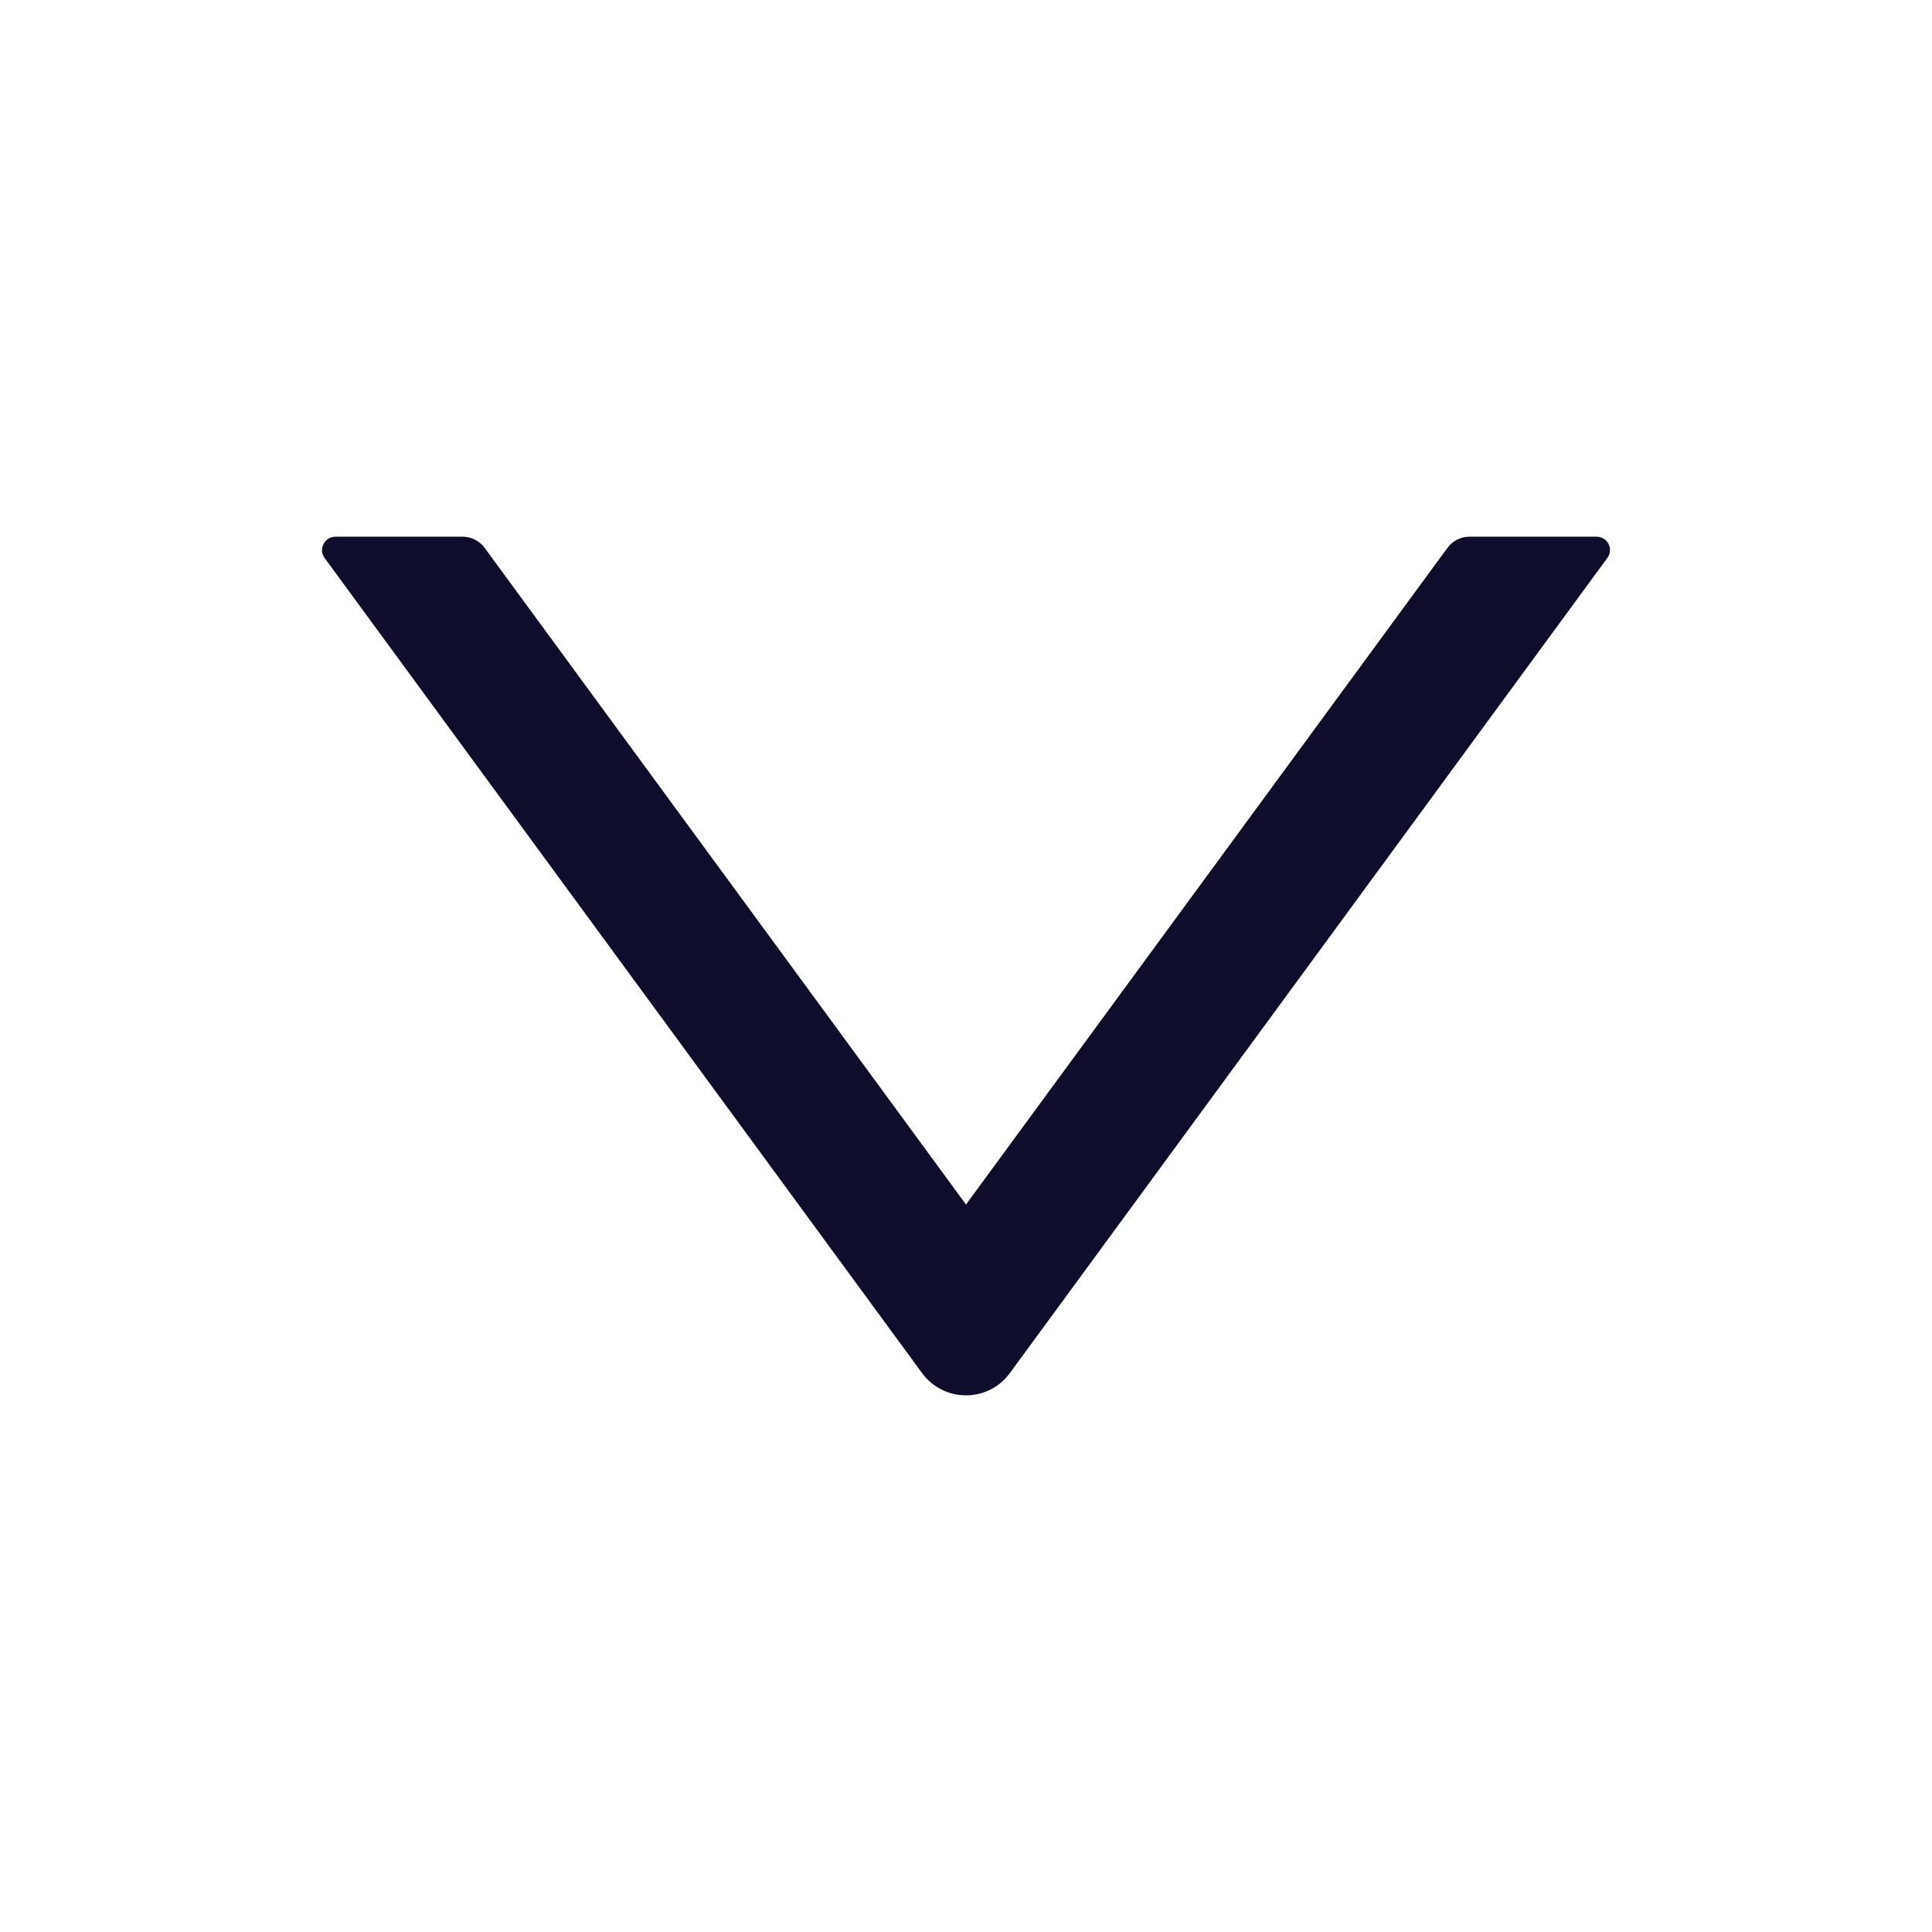 <svg width="24" height="24" viewBox="0 0 24 24" fill="none" xmlns="http://www.w3.org/2000/svg">
<path d="M19.832 6.667H18.253C18.146 6.667 18.045 6.719 17.982 6.804L12 14.963L6.019 6.804C5.956 6.719 5.855 6.667 5.748 6.667H4.169C4.032 6.667 3.952 6.821 4.032 6.931L11.455 17.058C11.725 17.425 12.276 17.425 12.544 17.058L19.967 6.931C20.049 6.821 19.969 6.667 19.832 6.667Z" fill="#0E0E2C"/>
</svg>
